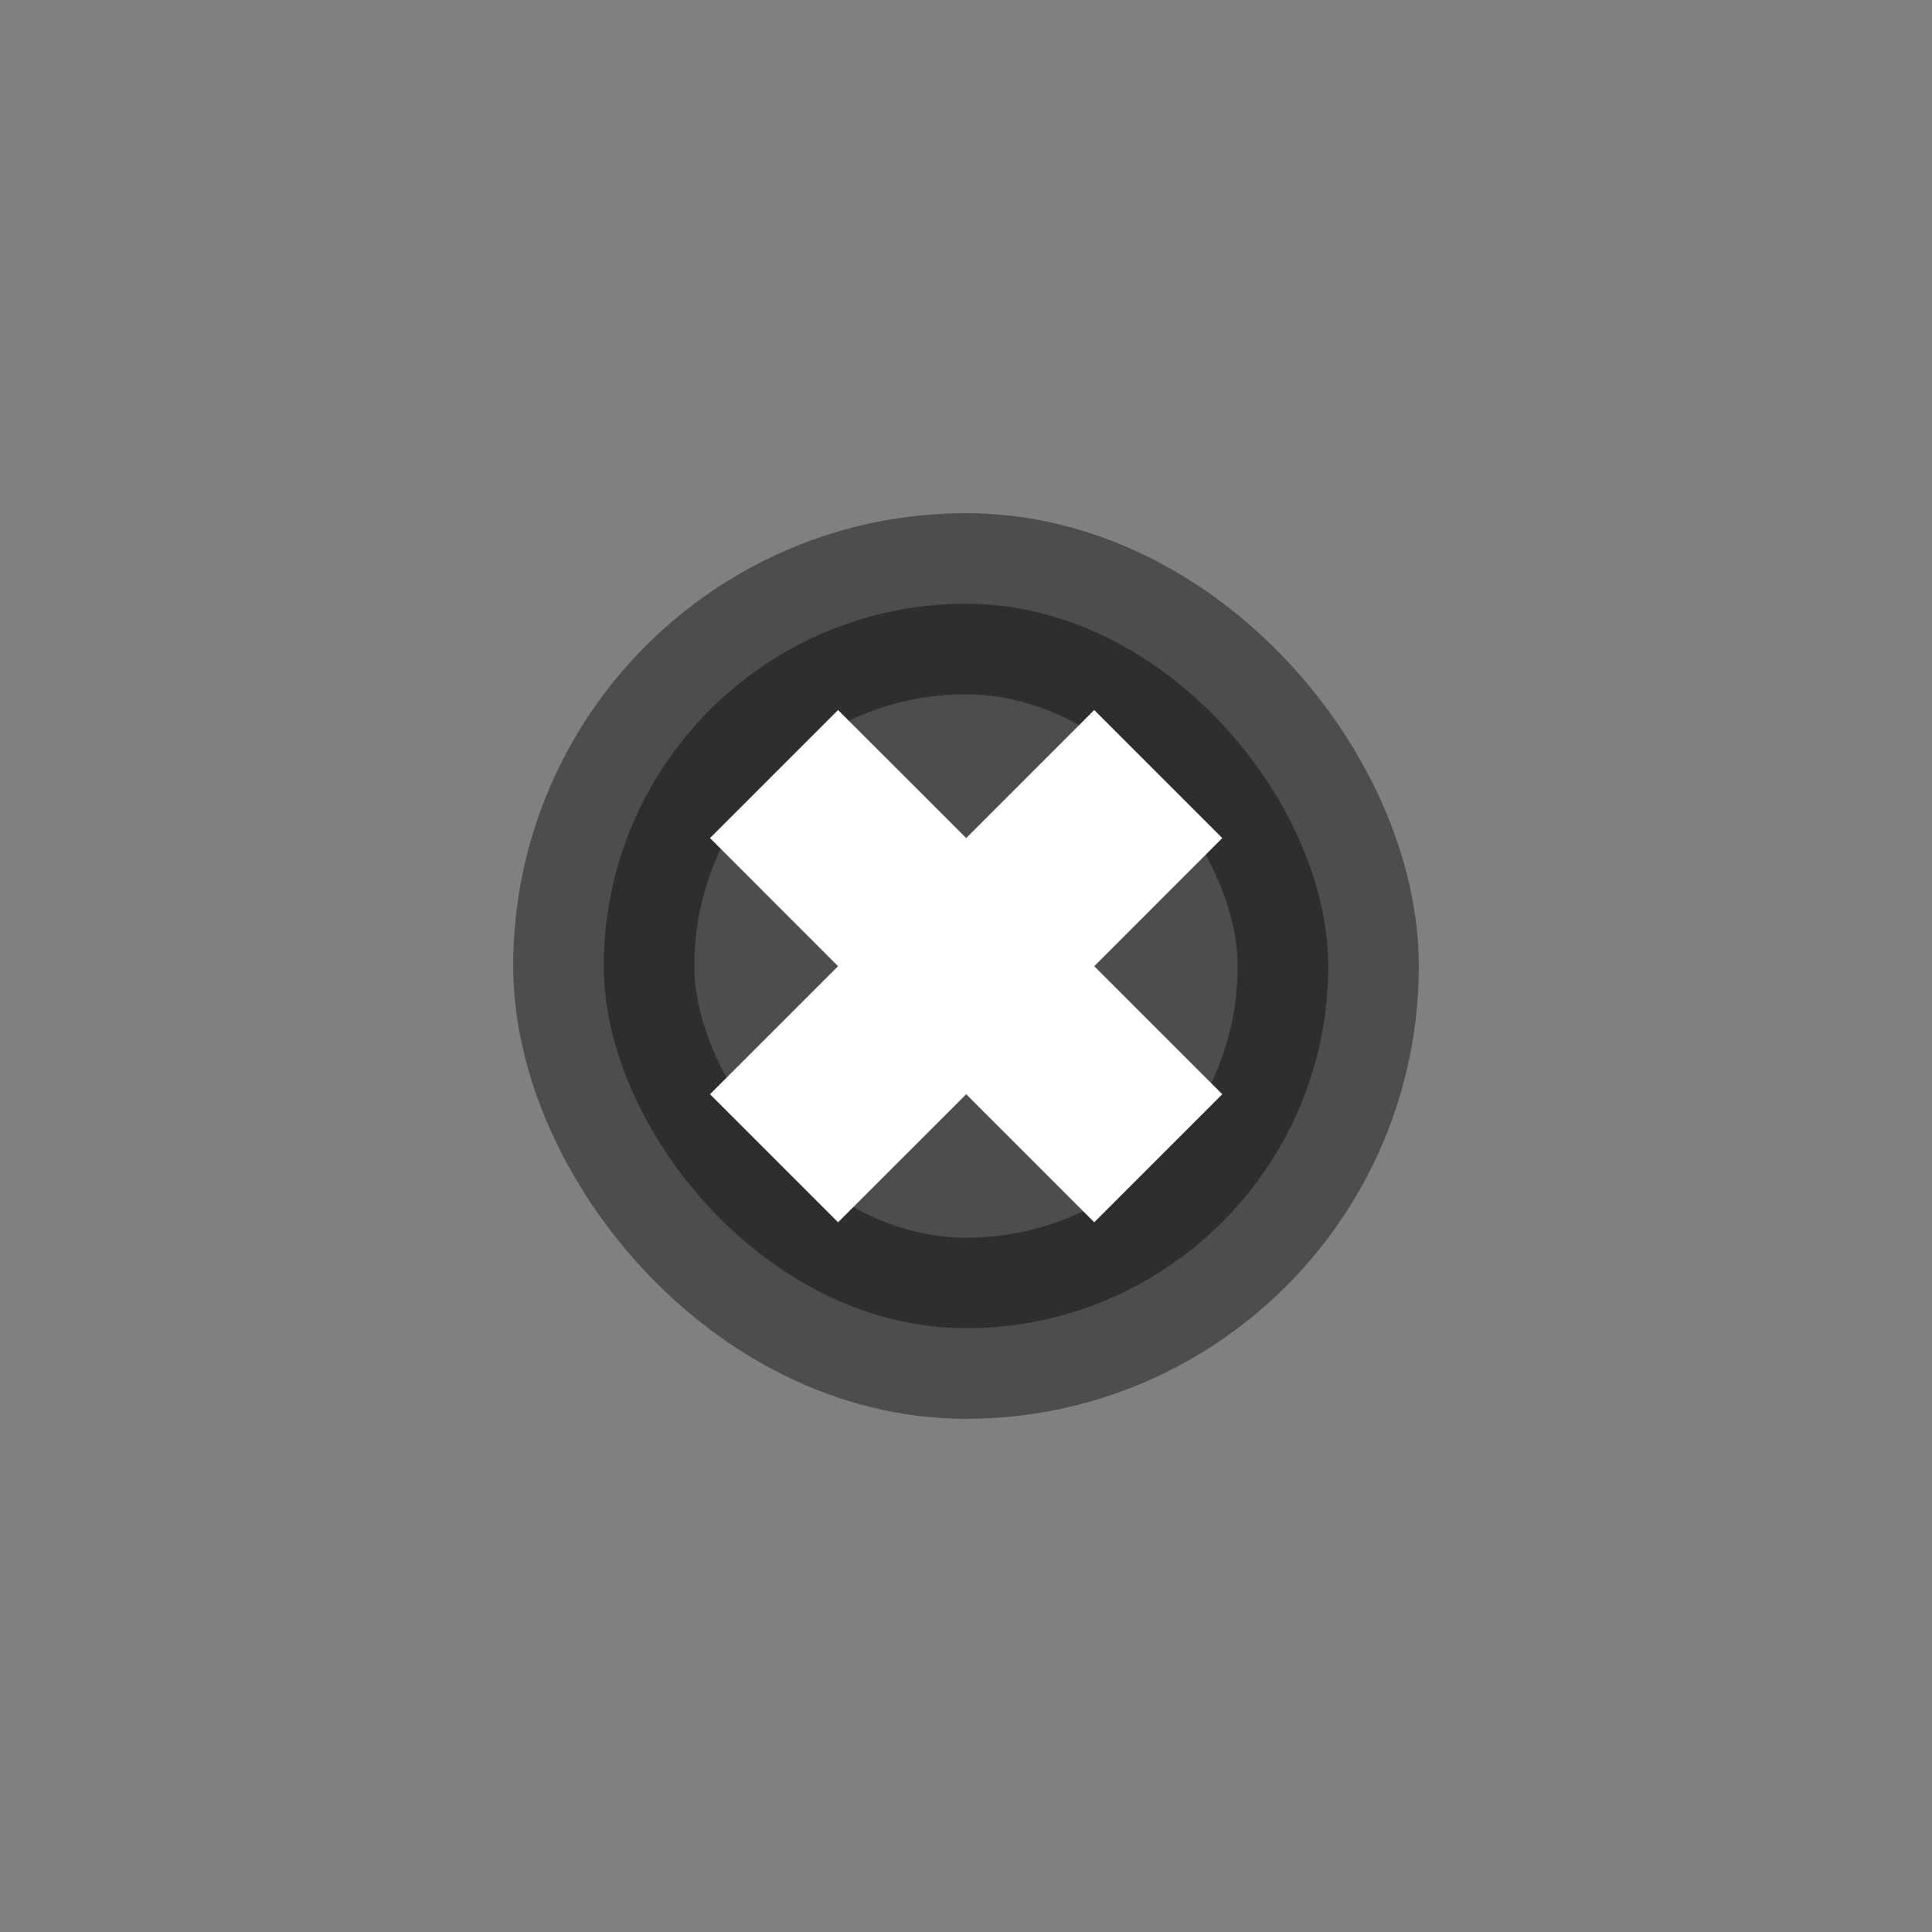 <svg width="32" height="32" viewBox="0 0 32 32" fill="none" xmlns="http://www.w3.org/2000/svg">
<rect x="0" y="0" width="32" height="32" fill="#808080" stroke="none"/>
<rect opacity="0.4" x="10" y="10" width="12" height="12" rx="6" fill="black" stroke="black" stroke-width="3"/>
<path fill-rule="evenodd" clip-rule="evenodd" d="M18.124 16.003L20.245 13.881L18.124 11.76L16.003 13.881L13.881 11.76L11.76 13.881L13.881 16.003L11.76 18.124L13.881 20.245L16.003 18.124L18.124 20.245L20.245 18.124L18.124 16.003Z" fill="white"/>
</svg>
